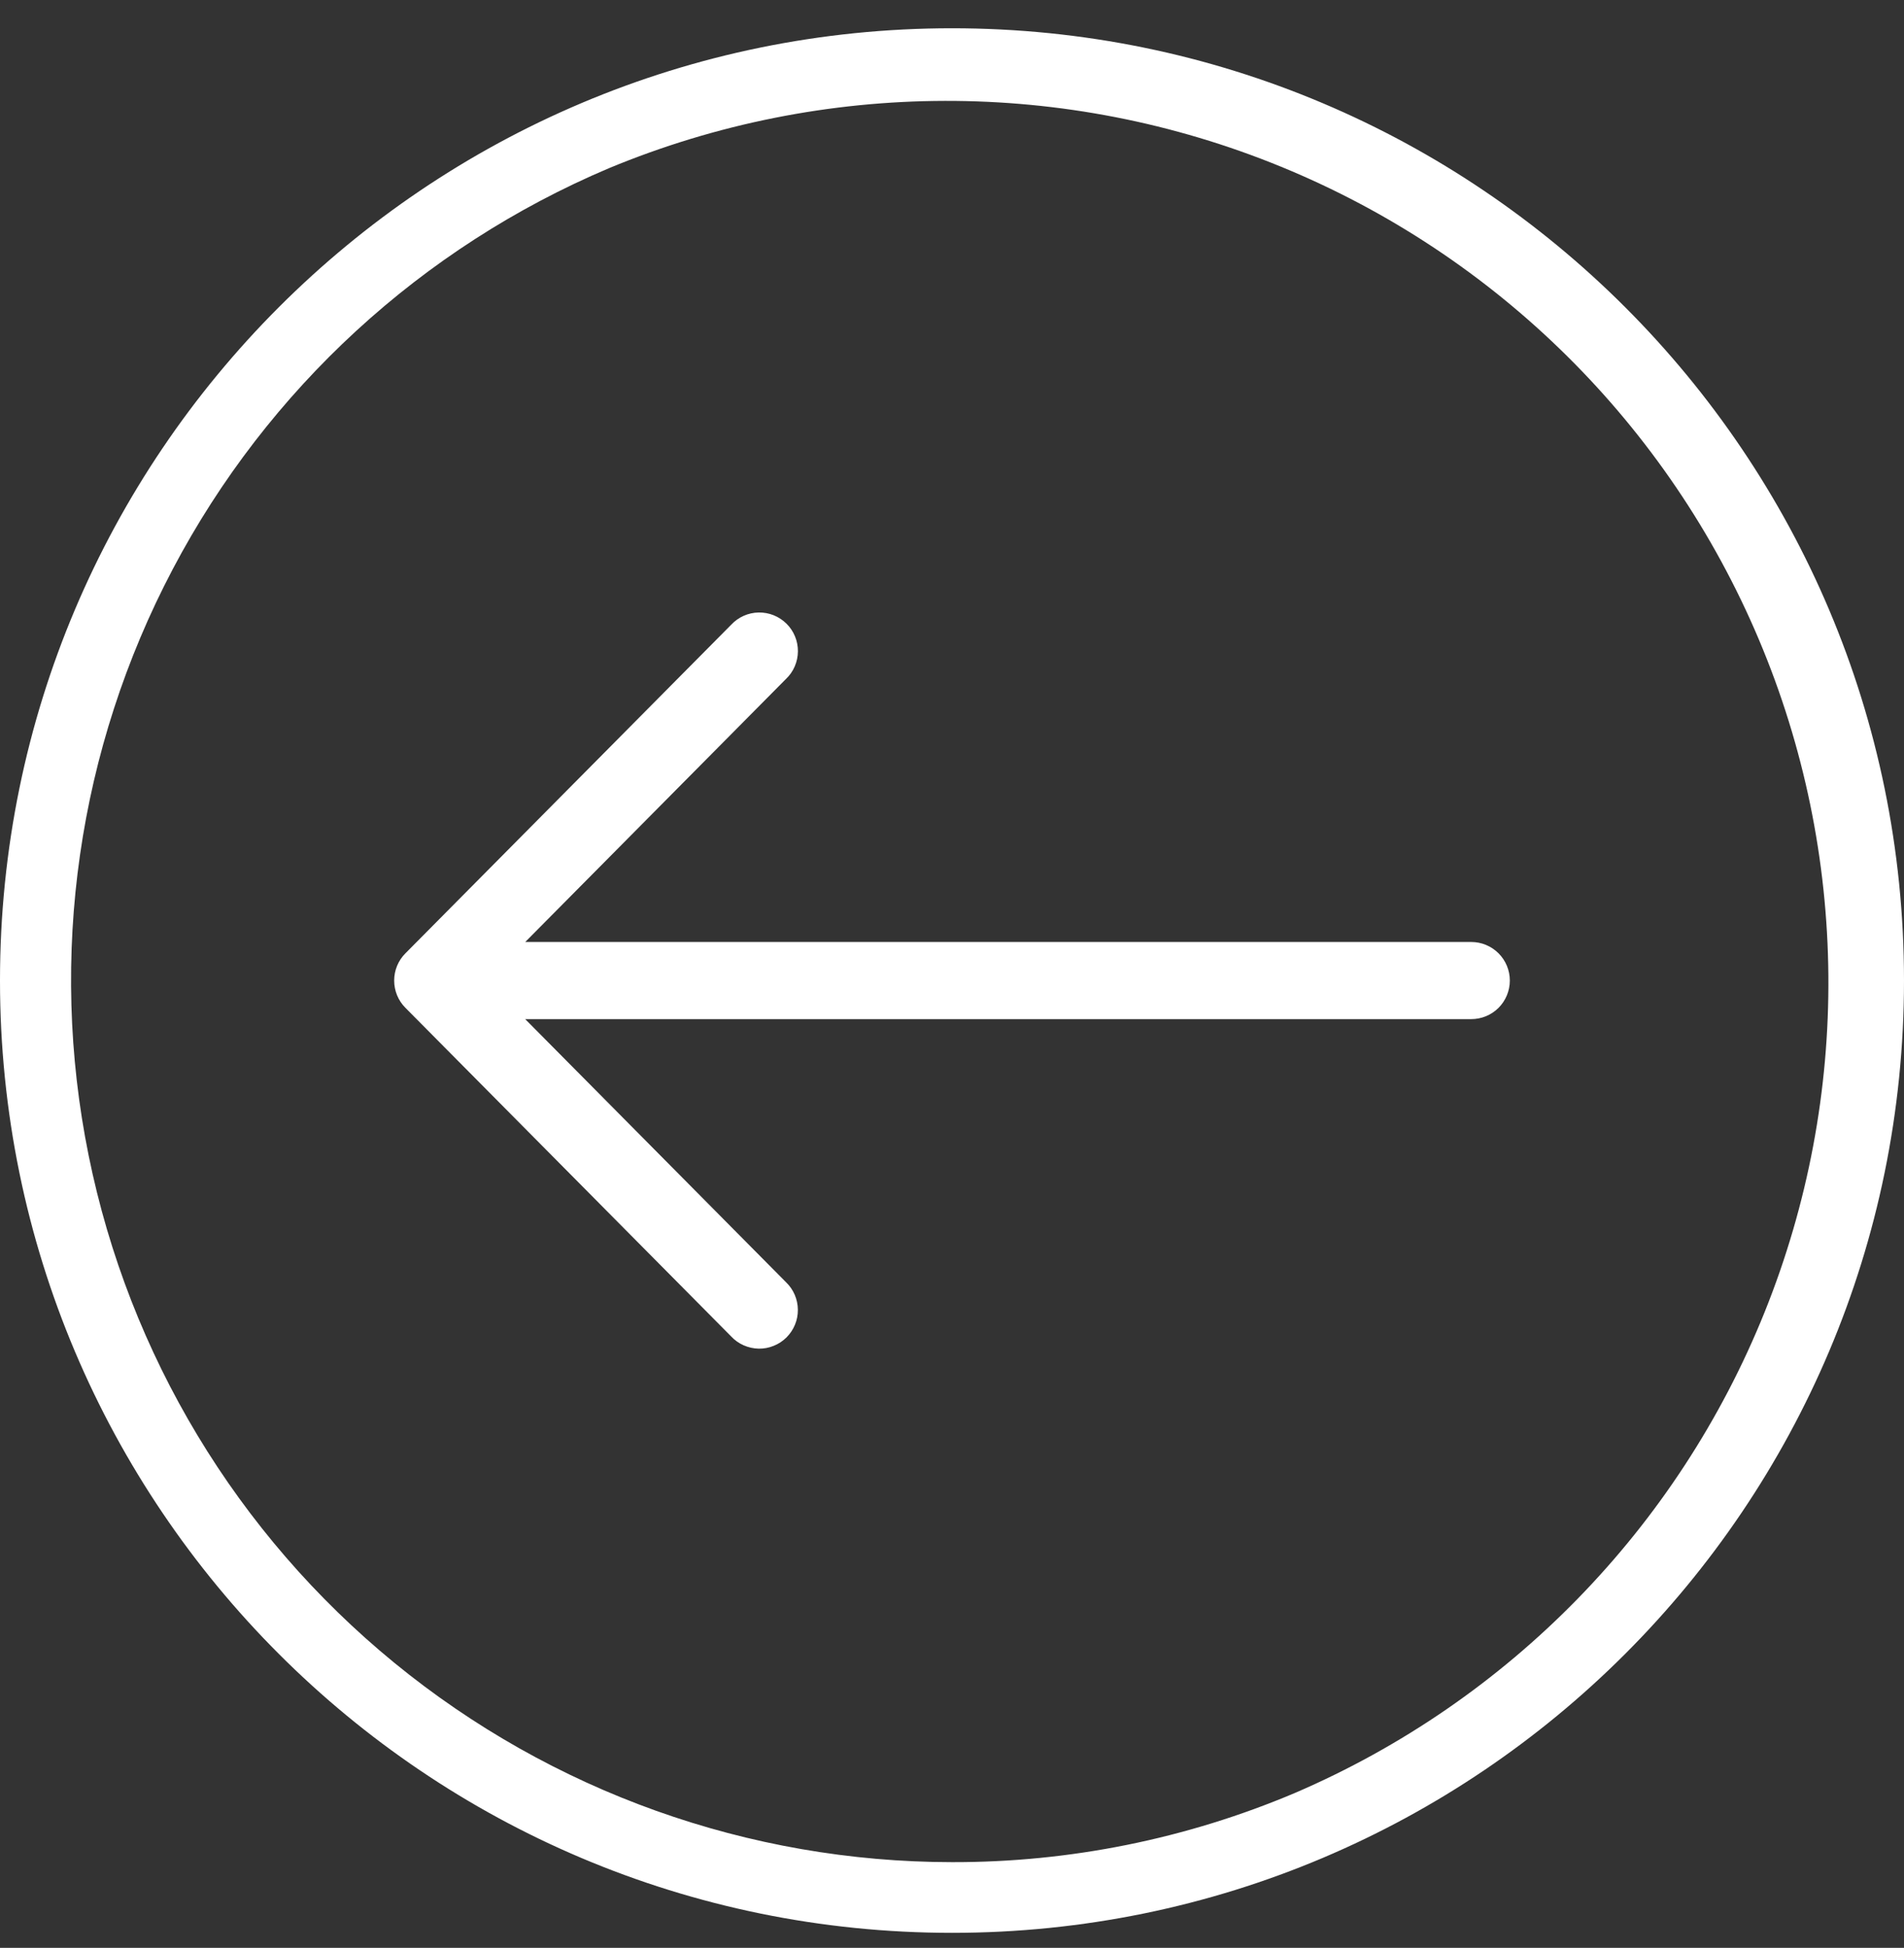 <svg width="44" height="45" viewBox="0 0 44 45" fill="none" xmlns="http://www.w3.org/2000/svg">
<rect x="0" y="0" width="44" height="45" fill="#333333" stroke="none"/>
<path fill-rule="evenodd" clip-rule="evenodd" d="M9.112 38.414C12.749 41.39 17.301 43.017 22 43.02C24.723 43.026 27.42 42.482 29.928 41.42C34.871 39.295 38.772 35.3 40.781 30.308C42.789 25.316 42.741 19.733 40.647 14.776C38.553 9.819 34.584 5.892 29.605 3.852C24.626 1.812 19.042 1.824 14.072 3.886C9.745 5.718 6.185 8.989 3.994 13.145C1.802 17.302 1.115 22.087 2.048 26.692C2.98 31.297 5.476 35.438 9.112 38.414ZM44 22.653C44 34.803 34.15 44.653 22 44.653C9.85 44.653 -6.18963e-05 34.803 -6.29585e-05 22.653C-6.40206e-05 10.504 9.85 0.653 22 0.653C34.15 0.653 44 10.504 44 22.653ZM16.898 30.876L9.367 23.281C9.201 23.114 9.109 22.888 9.109 22.653C9.109 22.418 9.201 22.193 9.367 22.026L16.899 14.431C16.98 14.344 17.078 14.275 17.187 14.226C17.296 14.178 17.413 14.152 17.532 14.15C17.651 14.148 17.77 14.17 17.88 14.214C17.991 14.259 18.091 14.325 18.176 14.409C18.26 14.492 18.327 14.592 18.372 14.702C18.418 14.812 18.44 14.931 18.439 15.05C18.438 15.168 18.413 15.286 18.366 15.395C18.319 15.505 18.25 15.603 18.164 15.685L12.138 21.762L33.999 21.762C34.236 21.762 34.462 21.856 34.63 22.023C34.797 22.19 34.891 22.417 34.891 22.653C34.891 22.89 34.797 23.116 34.63 23.284C34.462 23.451 34.236 23.544 33.999 23.544L12.137 23.544L18.163 29.621C18.249 29.703 18.318 29.802 18.365 29.911C18.412 30.02 18.437 30.138 18.438 30.257C18.439 30.376 18.417 30.494 18.371 30.604C18.326 30.714 18.259 30.814 18.175 30.898C18.09 30.982 17.99 31.048 17.879 31.092C17.769 31.137 17.651 31.159 17.532 31.157C17.413 31.154 17.295 31.128 17.186 31.08C17.077 31.032 16.979 30.963 16.898 30.876Z" fill="white"/>
</svg>
